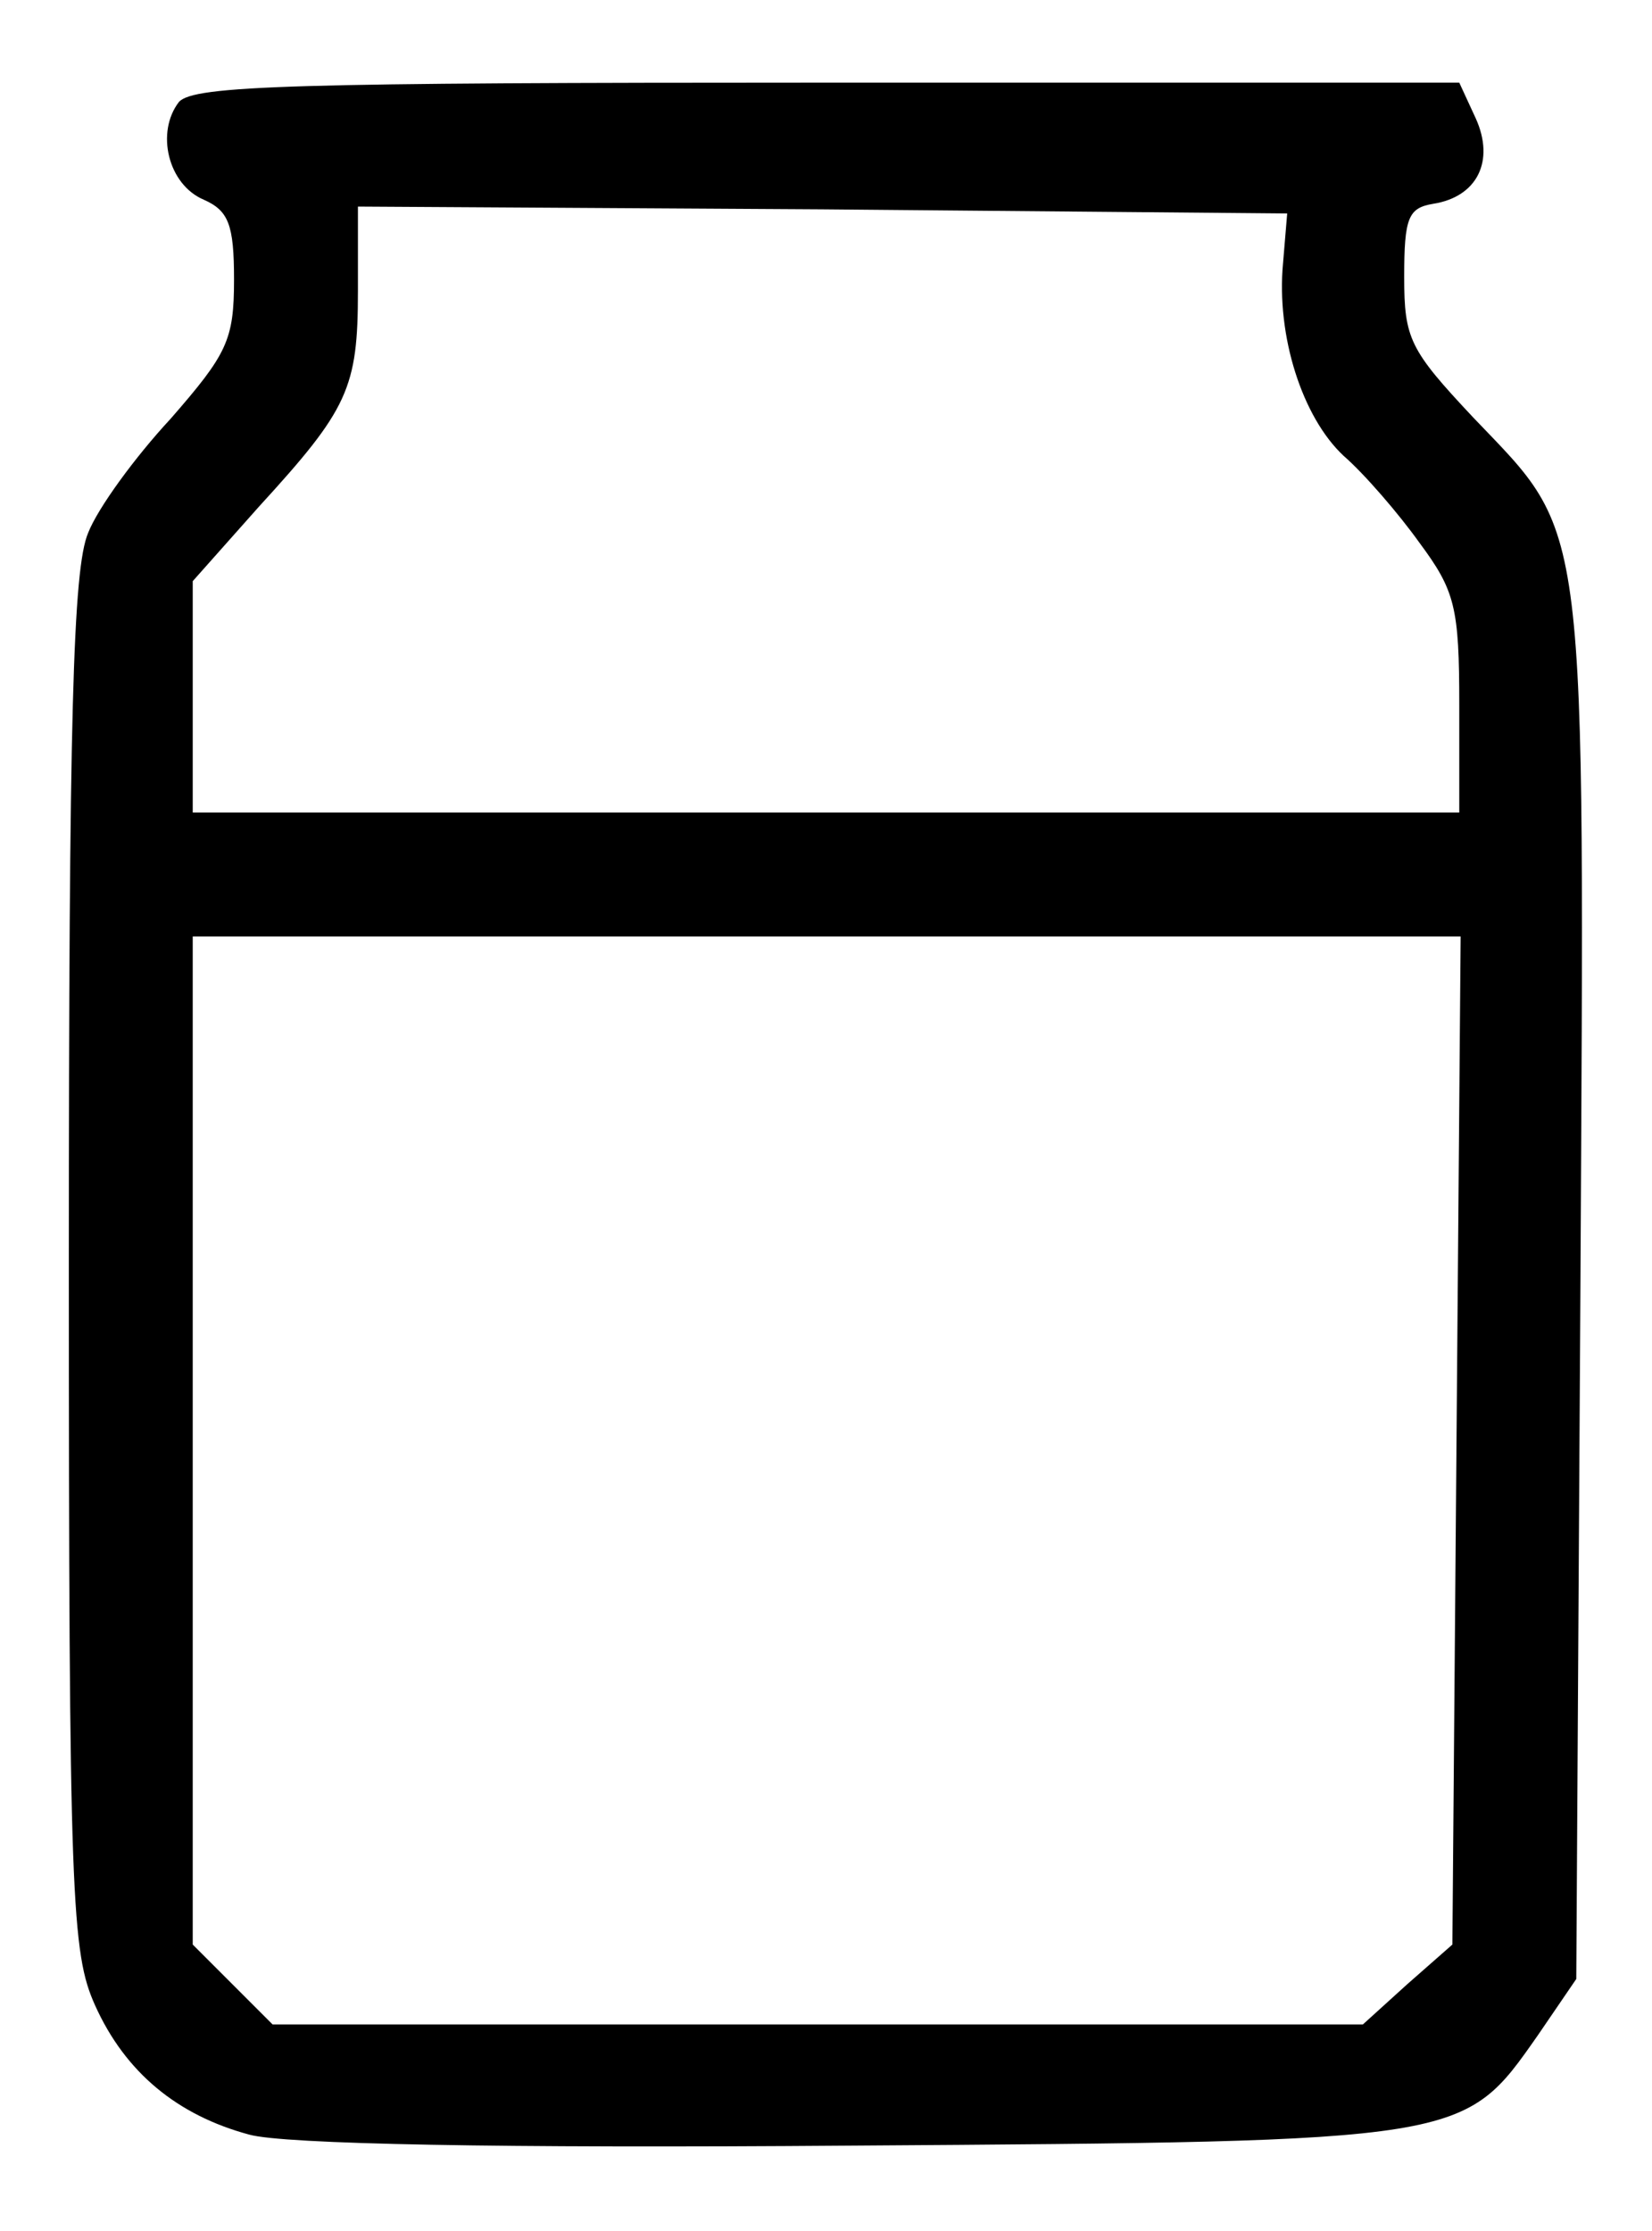 <?xml version="1.0" standalone="no"?>
<!DOCTYPE svg PUBLIC "-//W3C//DTD SVG 20010904//EN"
 "http://www.w3.org/TR/2001/REC-SVG-20010904/DTD/svg10.dtd">
<svg version="1.0" xmlns="http://www.w3.org/2000/svg"
 width="120pt" height="162pt" viewBox="0 0 120 162"
 preserveAspectRatio="xMidYMid meet">

<g transform="translate(0,162) scale(0.1,-0.1)"
fill="#000000" stroke="none">
<path d="M130 1546 c-17 -22 -8 -60 18 -71 18 -8 22 -18 22 -58 0 -44 -5 -54
-46 -101 -26 -28 -53 -65 -60 -83 -11 -26 -14 -133 -14 -530 0 -463 2 -501 19
-539 22 -49 60 -80 112 -94 25 -7 182 -10 437 -8 448 3 445 3 499 80 l28 41 3
501 c3 569 6 545 -78 633 -46 49 -50 57 -50 102 0 43 3 50 21 53 32 5 45 31
31 62 l-12 26 -459 0 c-388 0 -460 -2 -471 -14z m802 -117 c-5 -53 14 -112 44
-140 15 -13 40 -42 55 -63 26 -35 29 -47 29 -118 l0 -78 -460 0 -460 0 0 84 0
84 48 54 c65 71 72 86 72 157 l0 61 337 -2 338 -3 -3 -36z m126 -855 l-3 -366
-33 -29 -32 -29 -396 0 -396 0 -29 29 -29 29 0 366 0 366 460 0 461 0 -3 -366z"/>
</g>
</svg>
